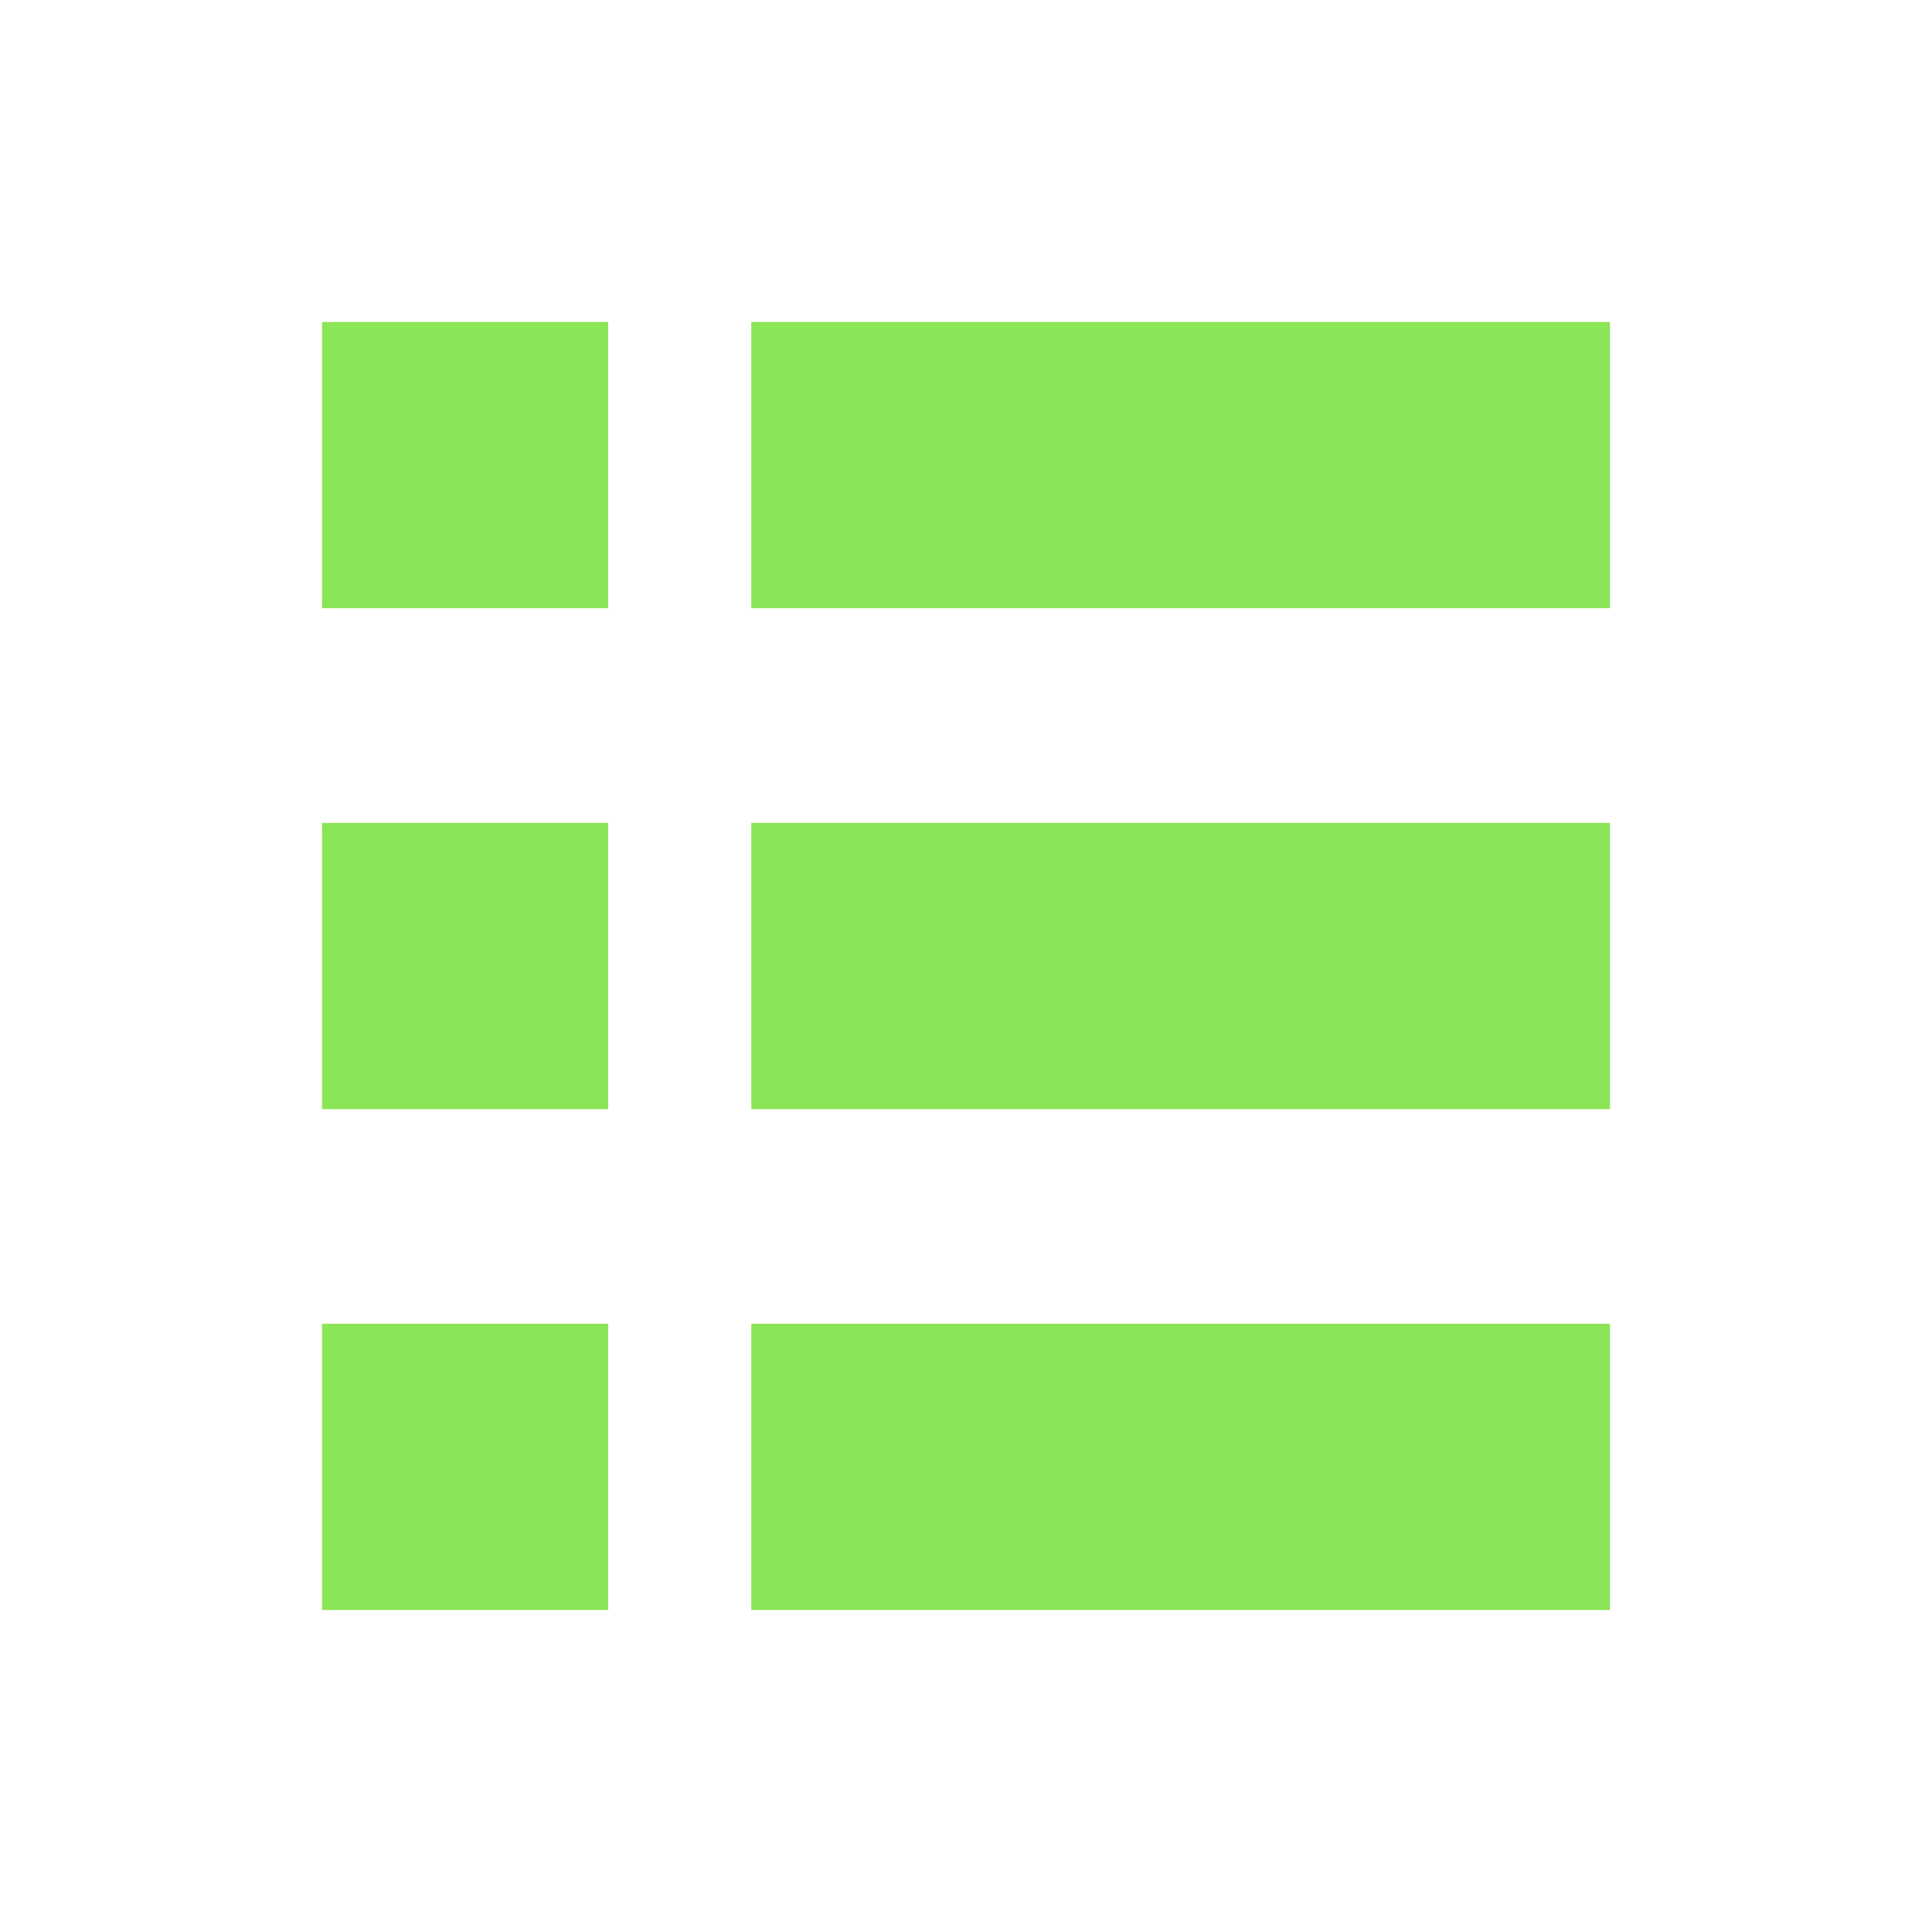 <svg width="48" height="48" viewBox="0 0 48 48" fill="none" xmlns="http://www.w3.org/2000/svg">
<rect x="8" y="8" width="7.111" height="7.111" fill="#8CE457"/>
<rect x="18.666" y="8" width="21.333" height="7.111" fill="#8CE457"/>
<rect x="8" y="20.445" width="7.111" height="7.111" fill="#8CE457"/>
<rect x="18.666" y="20.445" width="21.333" height="7.111" fill="#8CE457"/>
<rect x="8" y="32.889" width="7.111" height="7.111" fill="#8CE457"/>
<rect x="18.666" y="32.889" width="21.333" height="7.111" fill="#8CE457"/>
</svg>
